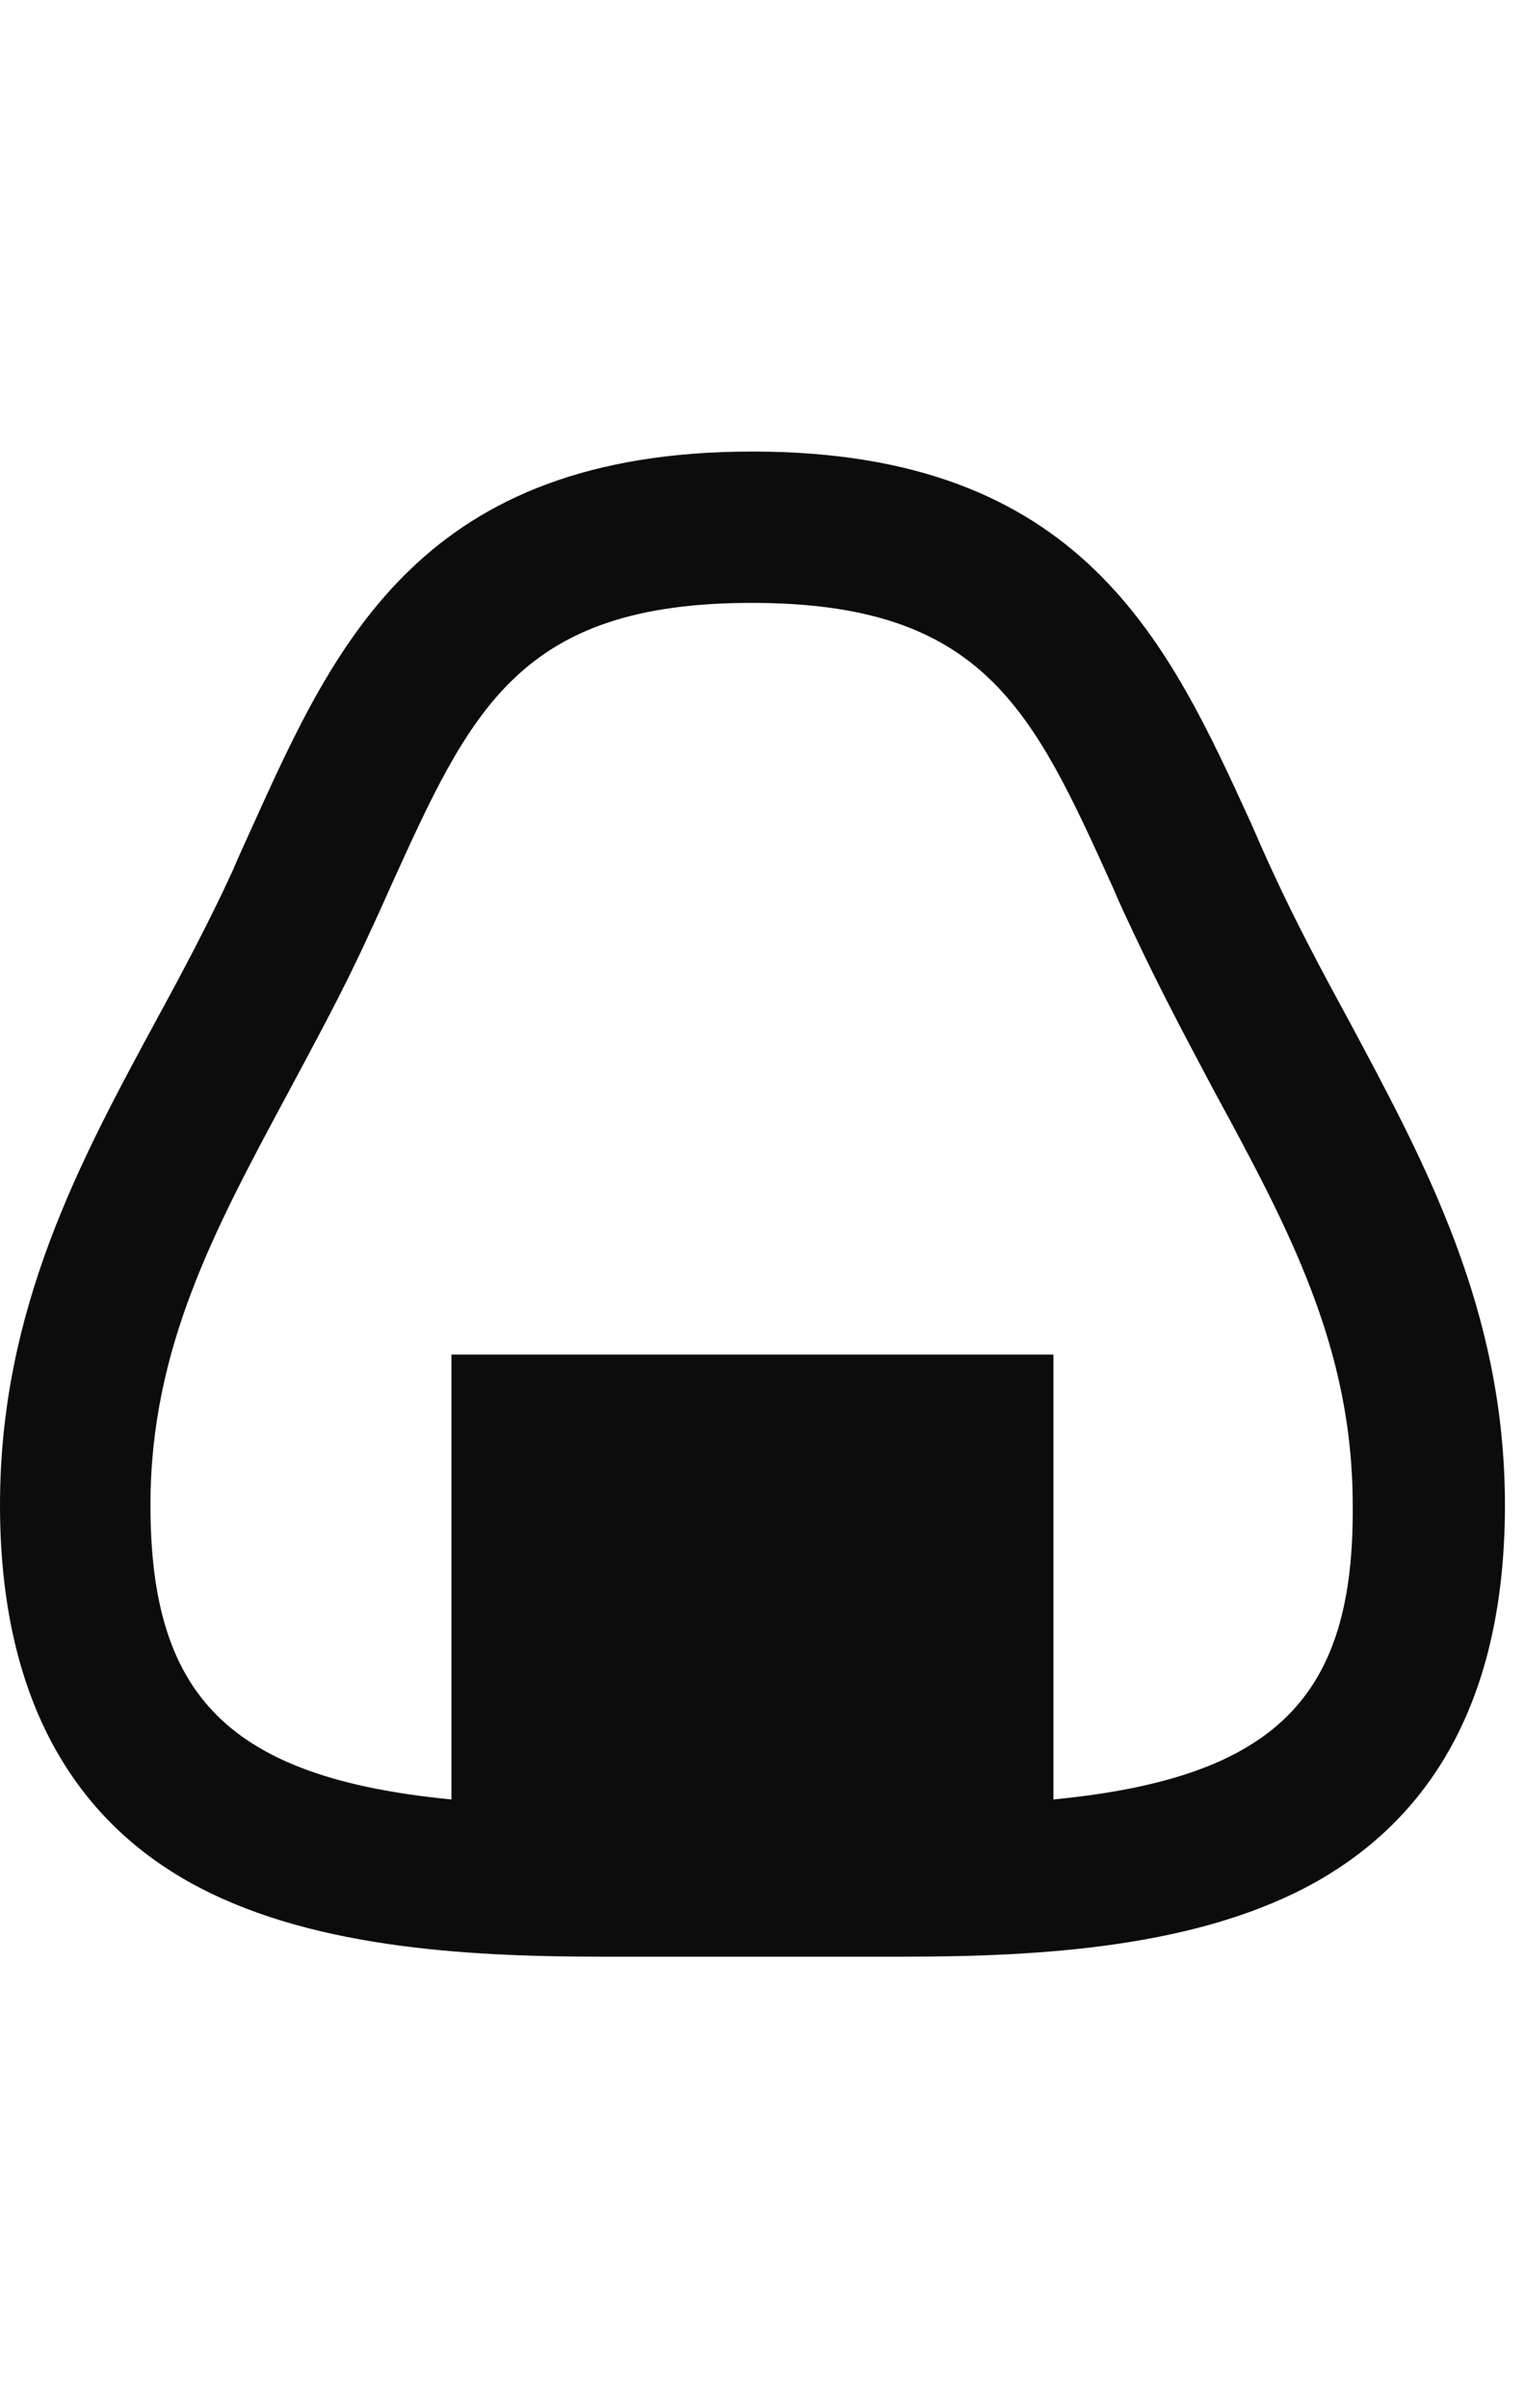 <svg width="38" height="60" viewBox="0 0 38 60" fill="none" xmlns="http://www.w3.org/2000/svg">
<g clip-path="url(#clip0)">
<path d="M33.604 25.415C32.957 24.227 32.291 22.978 31.708 21.708C31.52 21.311 31.354 20.915 31.187 20.54C29.104 15.979 26.957 11.25 18.75 11.25C10.542 11.25 8.374 15.98 6.312 20.54C6.145 20.915 5.958 21.311 5.791 21.708C5.208 22.978 4.542 24.229 3.895 25.415C1.978 28.957 0 32.625 0 37.5C0 41.958 1.584 45.124 4.687 46.875C7.603 48.52 11.54 48.75 15 48.75H22.5C25.959 48.75 29.897 48.52 32.813 46.875C35.937 45.103 37.5 41.958 37.5 37.5C37.5 32.625 35.501 28.96 33.605 25.415H33.604ZM26.249 44.833V33.749H11.249V44.833C5.666 44.292 3.749 42.229 3.749 37.499C3.749 33.583 5.352 30.625 7.188 27.208C7.853 25.959 8.563 24.668 9.187 23.292C9.374 22.896 9.562 22.479 9.728 22.104C11.727 17.688 12.937 15.021 18.728 15.021C24.519 15.021 25.729 17.688 27.728 22.104C27.894 22.5 28.082 22.896 28.269 23.292C28.916 24.668 29.603 25.959 30.268 27.208C32.122 30.625 33.707 33.583 33.707 37.499C33.749 42.25 31.832 44.291 26.249 44.833H26.249Z" fill="#0C0C0C"/>
</g>
<defs>
<clipPath id="clip0">
<rect width="37.5" height="60" fill="white"/>
</clipPath>
</defs>
</svg>
